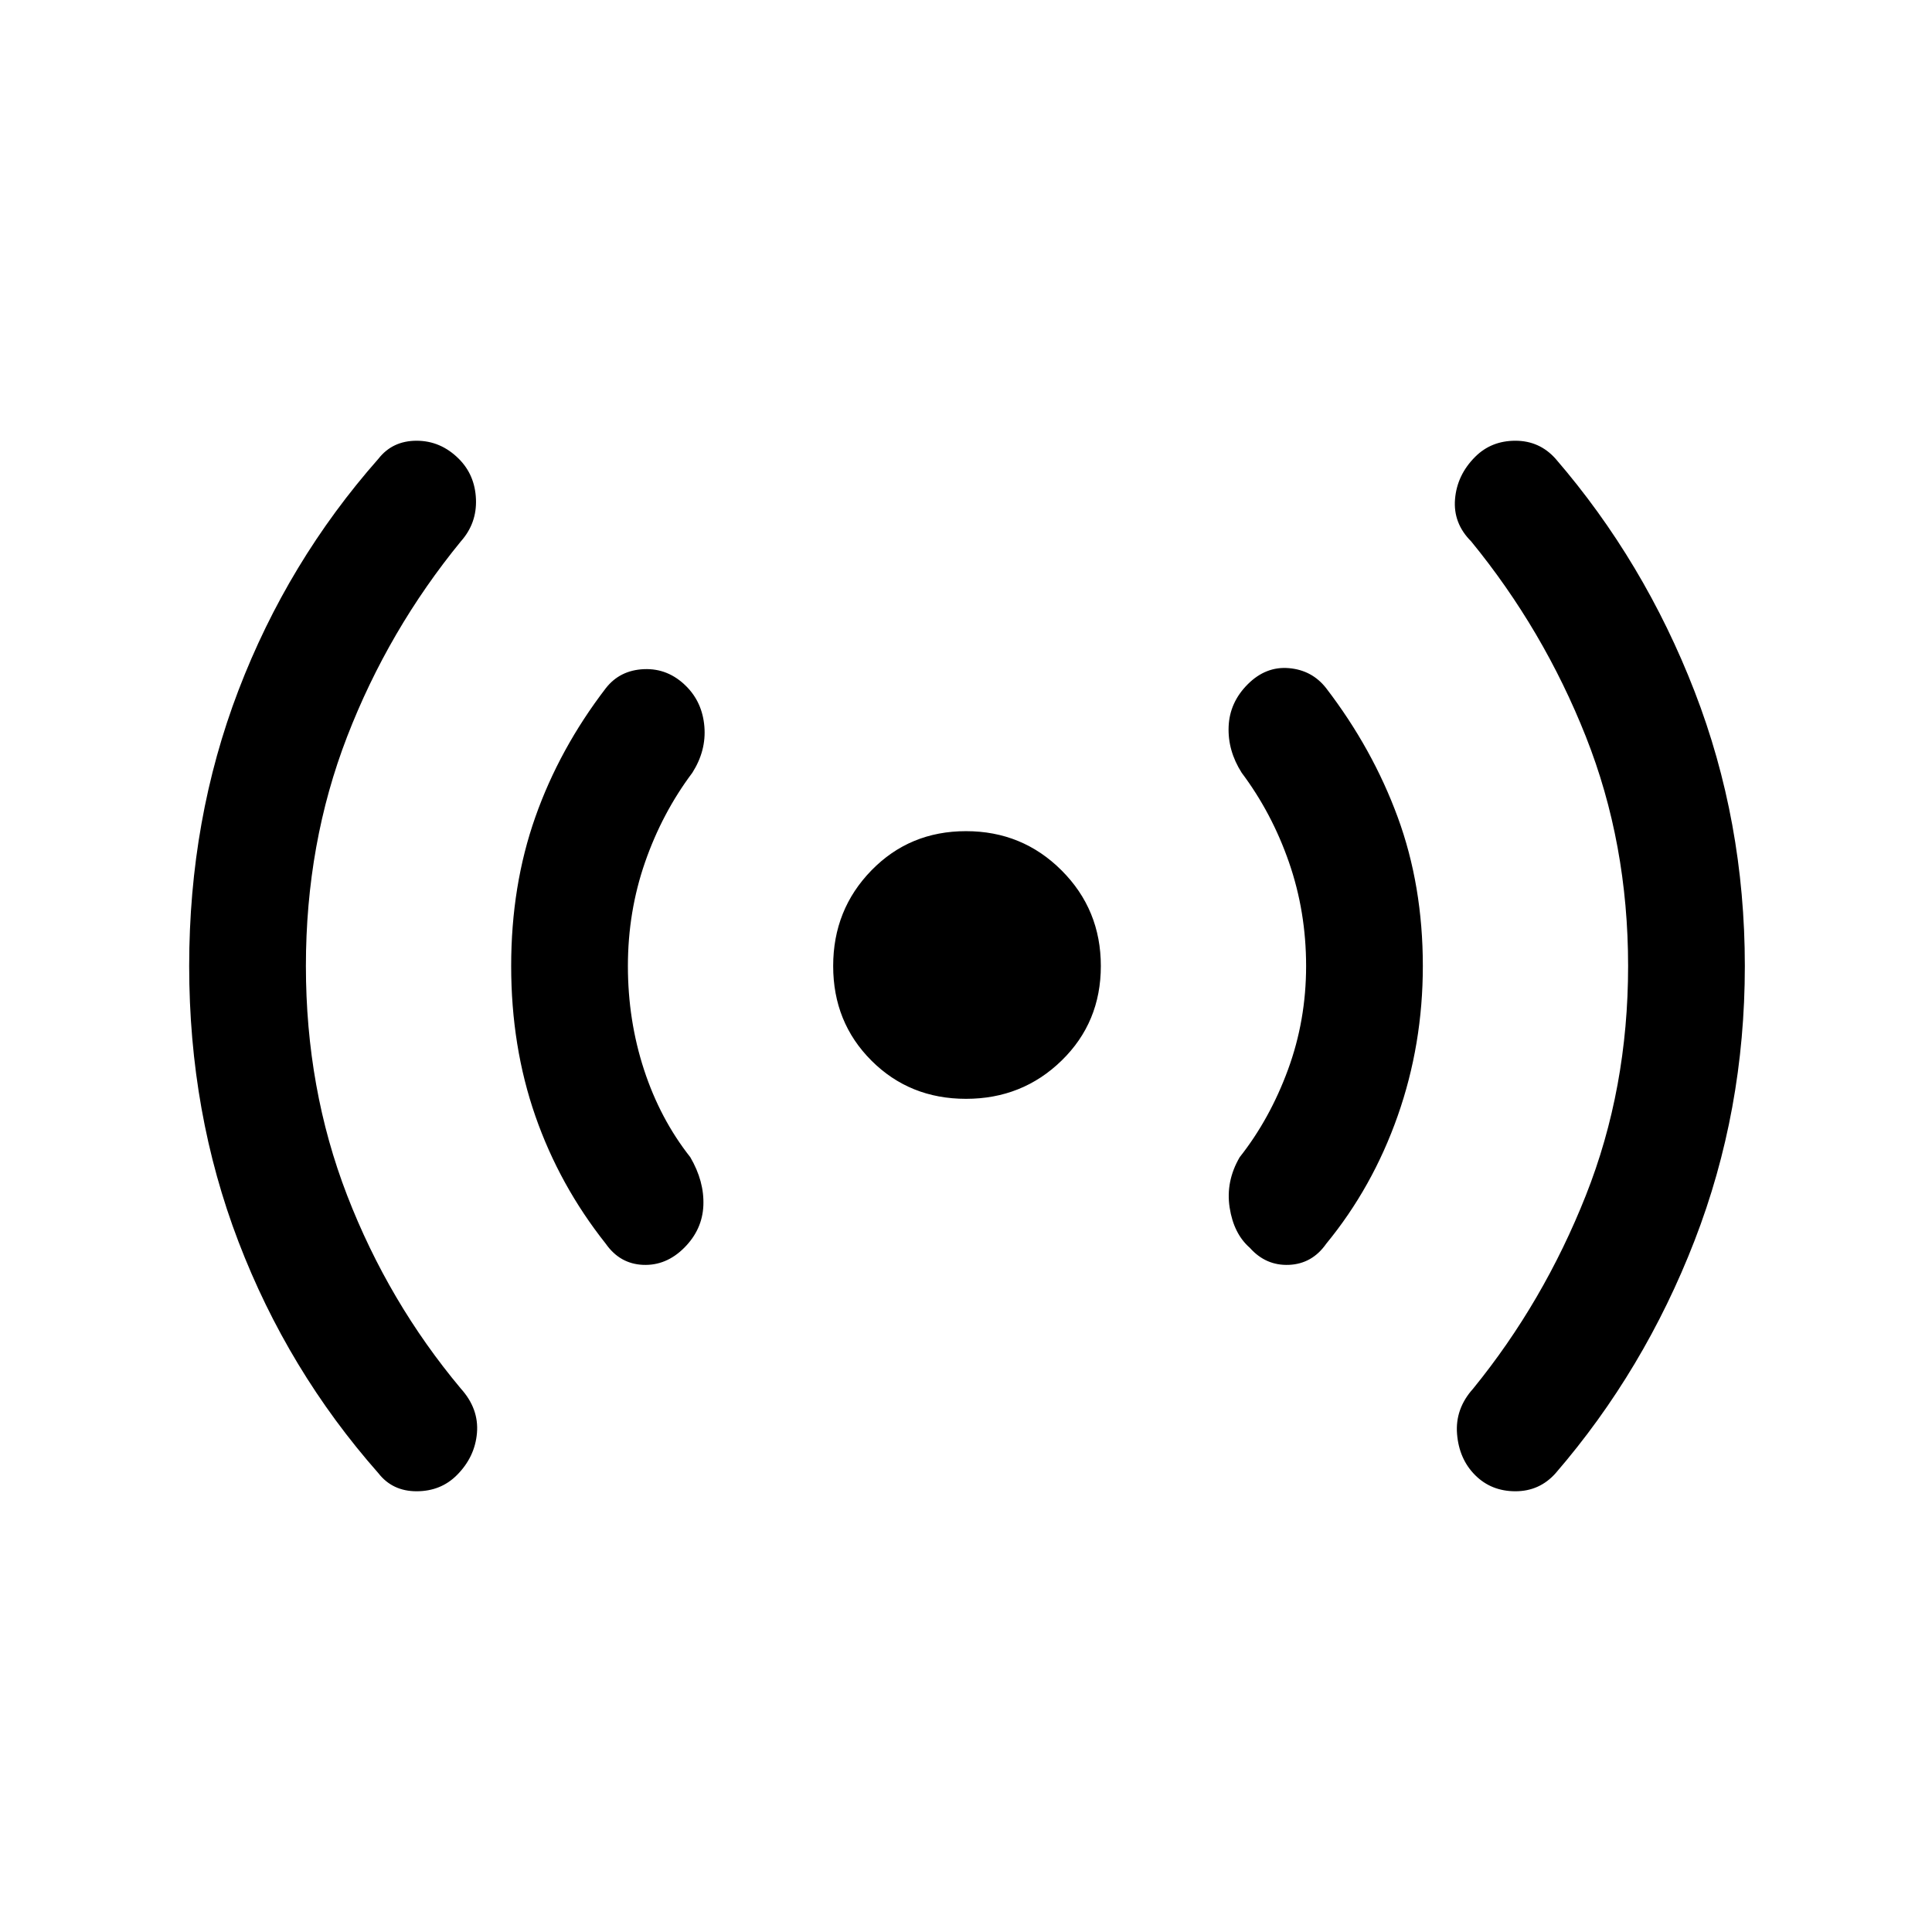 <svg xmlns="http://www.w3.org/2000/svg" height="48" width="48"><path d="M24 27.3q-1.4 0-2.35-.95-.95-.95-.95-2.35 0-1.4.95-2.375.95-.975 2.35-.975 1.4 0 2.375.975.975.975.975 2.375t-.975 2.35q-.975.95-2.375.95ZM9.4 36.6q-2.25-2.55-3.475-5.75T4.7 24q0-3.65 1.225-6.85Q7.15 13.95 9.4 11.4q.35-.45.95-.45t1.05.45q.4.4.425 1 .025.6-.375 1.05-1.8 2.2-2.825 4.85Q7.6 20.95 7.6 24q0 3.05 1.025 5.7 1.025 2.65 2.825 4.8.45.5.4 1.1-.05.6-.5 1.05-.4.4-1 .4t-.95-.45Zm5.65-5.7q-1.15-1.45-1.75-3.175Q12.7 26 12.7 24t.6-3.7q.6-1.7 1.75-3.2.35-.45.95-.475.6-.025 1.05.425.4.4.45 1 .05.6-.3 1.15-.75 1-1.175 2.225Q15.6 22.65 15.6 24t.4 2.575q.4 1.225 1.15 2.175.35.6.325 1.2-.025.6-.475 1.05-.45.45-1.025.425-.575-.025-.925-.525Zm16 .1q-.4-.35-.5-1-.1-.65.25-1.25.75-.95 1.2-2.175.45-1.225.45-2.575t-.425-2.575Q31.6 20.2 30.85 19.2q-.35-.55-.325-1.15.025-.6.475-1.05.45-.45 1.025-.4.575.05.925.5 1.15 1.5 1.775 3.2.625 1.7.625 3.7 0 1.95-.625 3.725Q34.1 29.5 32.95 30.9q-.35.5-.925.525-.575.025-.975-.425Zm5.6 5.65q-.4-.4-.45-1.025-.05-.625.4-1.125 1.75-2.15 2.8-4.8 1.05-2.65 1.05-5.7 0-3.05-1.05-5.7-1.05-2.65-2.85-4.85-.45-.45-.4-1.05.05-.6.5-1.05.4-.4 1-.4t1 .45q2.2 2.55 3.45 5.775Q43.35 20.4 43.35 24t-1.25 6.825q-1.25 3.225-3.45 5.775-.4.45-1 .45t-1-.4Z"/></svg>